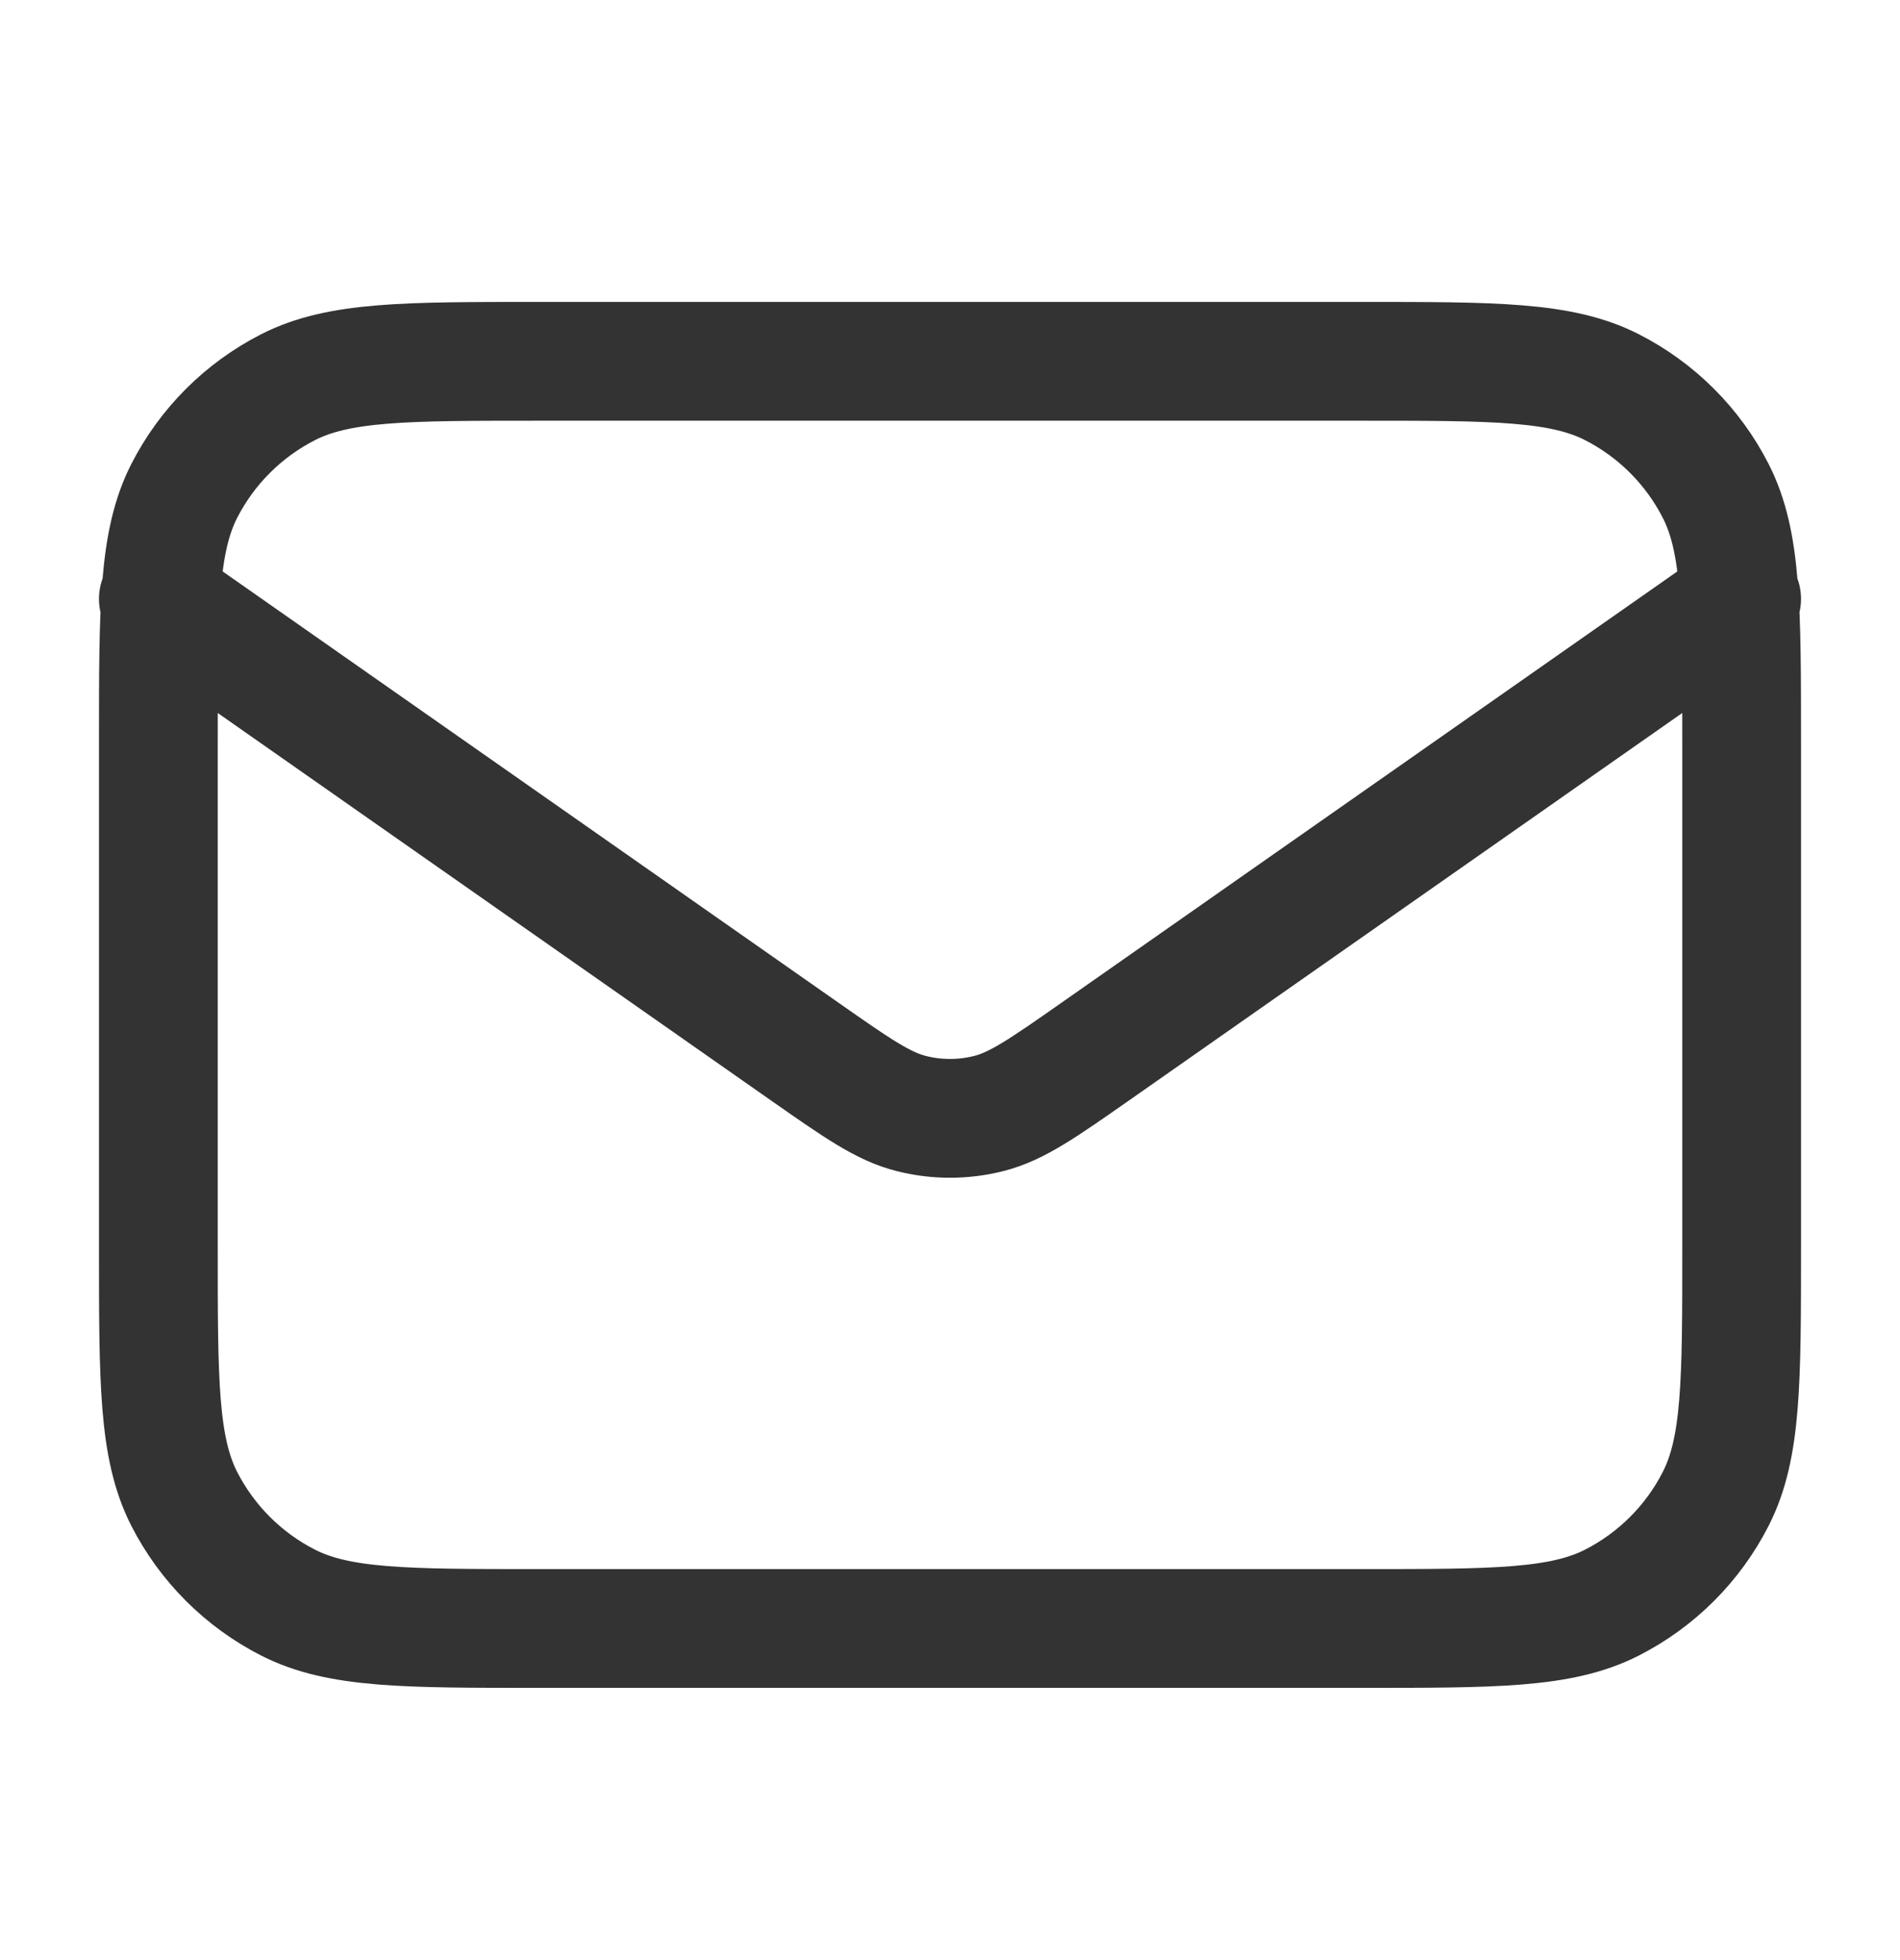 <svg width="32" height="33" viewBox="0 0 32 33" fill="none" xmlns="http://www.w3.org/2000/svg">
<path d="M2.667 10.083L13.553 17.704C14.435 18.321 14.875 18.63 15.355 18.749C15.778 18.855 16.221 18.855 16.645 18.749C17.124 18.63 17.565 18.321 18.447 17.704L29.333 10.083M9.066 27.417H22.933C25.173 27.417 26.294 27.417 27.149 26.981C27.902 26.597 28.514 25.985 28.897 25.233C29.333 24.377 29.333 23.257 29.333 21.017V12.483C29.333 10.243 29.333 9.123 28.897 8.267C28.514 7.515 27.902 6.903 27.149 6.519C26.294 6.083 25.173 6.083 22.933 6.083H9.066C6.826 6.083 5.706 6.083 4.851 6.519C4.098 6.903 3.486 7.515 3.102 8.267C2.667 9.123 2.667 10.243 2.667 12.483V21.017C2.667 23.257 2.667 24.377 3.102 25.233C3.486 25.985 4.098 26.597 4.851 26.981C5.706 27.417 6.826 27.417 9.066 27.417Z" stroke="#333333" stroke-width="2" stroke-linecap="round" stroke-linejoin="round"/>
</svg>

